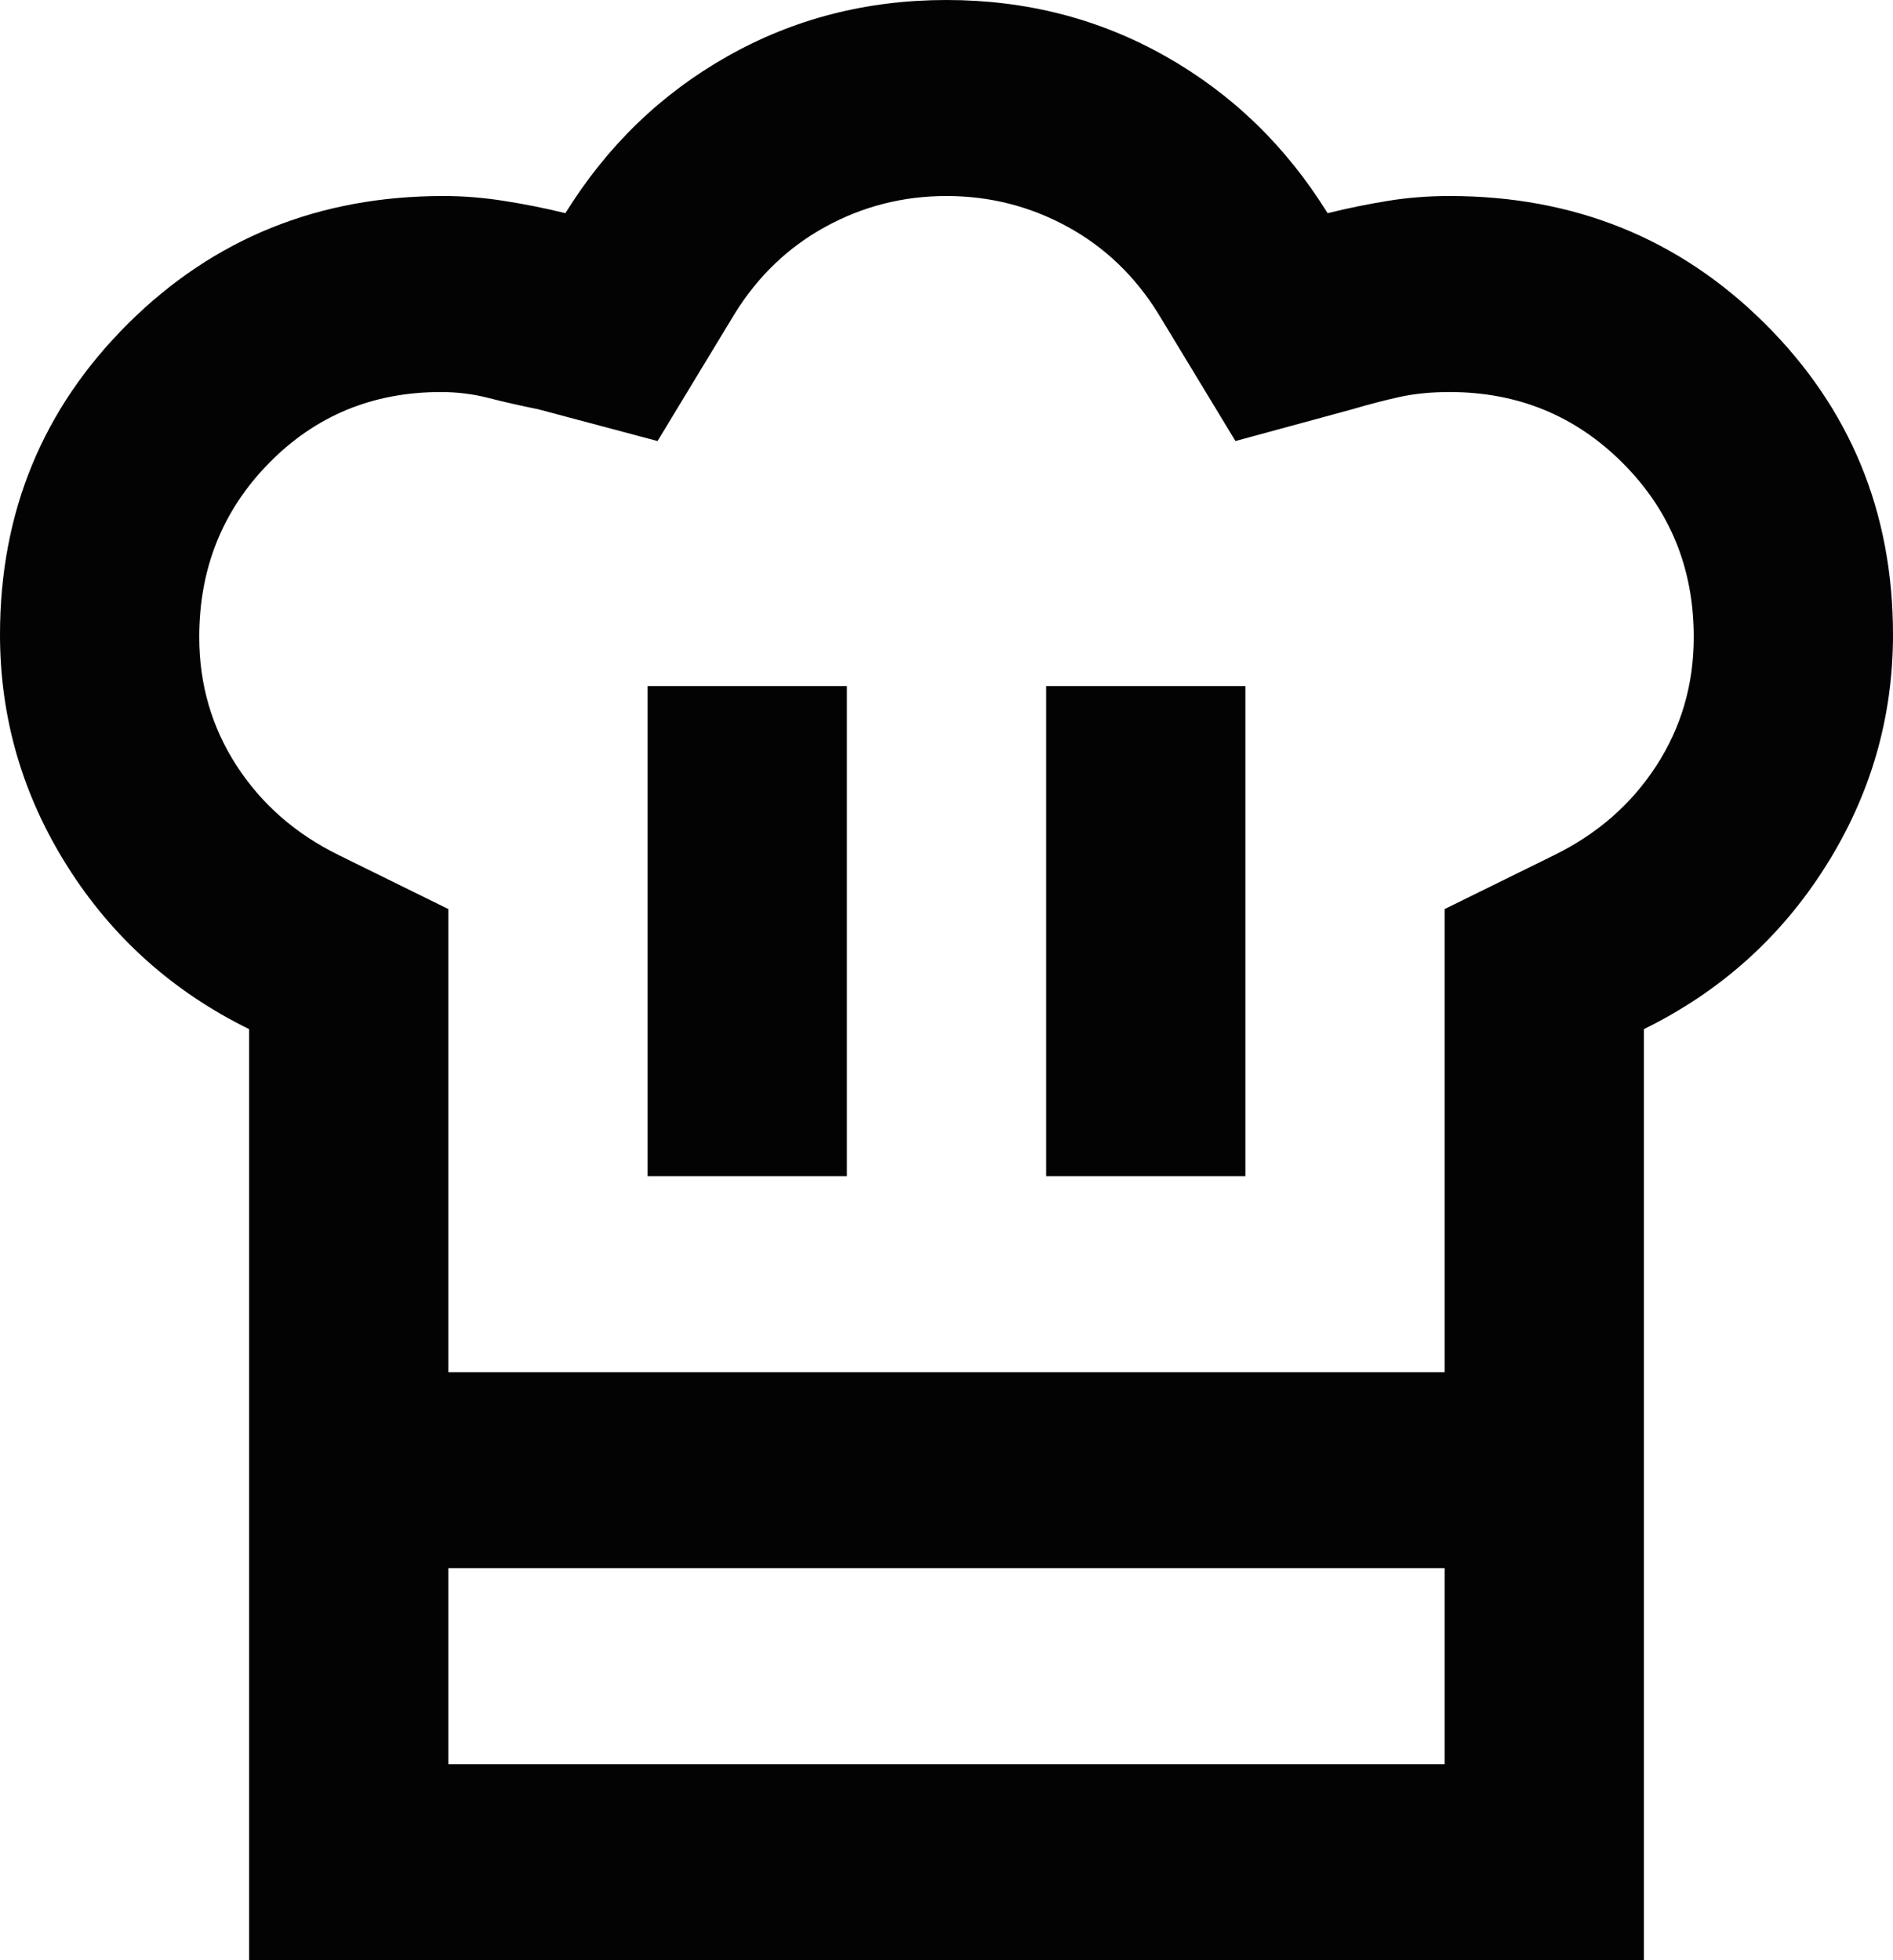 <svg width="28" height="29" viewBox="0 0 28 29" fill="none" xmlns="http://www.w3.org/2000/svg">
<path d="M9.579 17.4H12.526V10.15H9.579V17.4ZM3.684 15.225C2.554 14.669 1.658 13.866 0.995 12.814C0.332 11.763 0 10.621 0 9.389C0 7.576 0.632 6.042 1.897 4.785C3.162 3.528 4.716 2.9 6.558 2.9C6.853 2.9 7.154 2.924 7.461 2.973C7.768 3.021 8.068 3.081 8.363 3.154C8.977 2.163 9.775 1.39 10.758 0.834C11.74 0.278 12.821 0 14 0C15.179 0 16.26 0.278 17.242 0.834C18.225 1.39 19.023 2.163 19.637 3.154C19.932 3.081 20.226 3.021 20.521 2.973C20.816 2.924 21.123 2.9 21.442 2.9C23.284 2.9 24.838 3.528 26.103 4.785C27.367 6.042 28 7.576 28 9.389C28 10.621 27.668 11.763 27.005 12.814C26.342 13.866 25.446 14.669 24.316 15.225V23.2H3.684V15.225ZM15.474 17.4H18.421V10.15H15.474V17.4ZM6.632 20.3H21.368V13.449L22.989 12.651C23.628 12.337 24.132 11.896 24.5 11.328C24.868 10.76 25.053 10.126 25.053 9.425C25.053 8.41 24.703 7.552 24.003 6.851C23.303 6.15 22.449 5.8 21.442 5.8C21.172 5.8 20.926 5.824 20.705 5.872C20.484 5.921 20.251 5.981 20.005 6.054L18.274 6.525L17.132 4.64C16.788 4.084 16.34 3.655 15.787 3.353C15.234 3.051 14.639 2.9 14 2.9C13.361 2.9 12.766 3.051 12.213 3.353C11.661 3.655 11.212 4.084 10.868 4.64L9.726 6.525L7.958 6.054C7.712 6.005 7.473 5.951 7.239 5.891C7.006 5.83 6.767 5.8 6.521 5.8C5.514 5.8 4.667 6.15 3.979 6.851C3.291 7.552 2.947 8.41 2.947 9.425C2.947 10.126 3.132 10.76 3.5 11.328C3.868 11.896 4.372 12.337 5.011 12.651L6.632 13.449V20.3ZM3.684 23.2H6.632V26.1H21.368V23.2H24.316V29H3.684V23.2Z" fill="#030303"/>
</svg>

